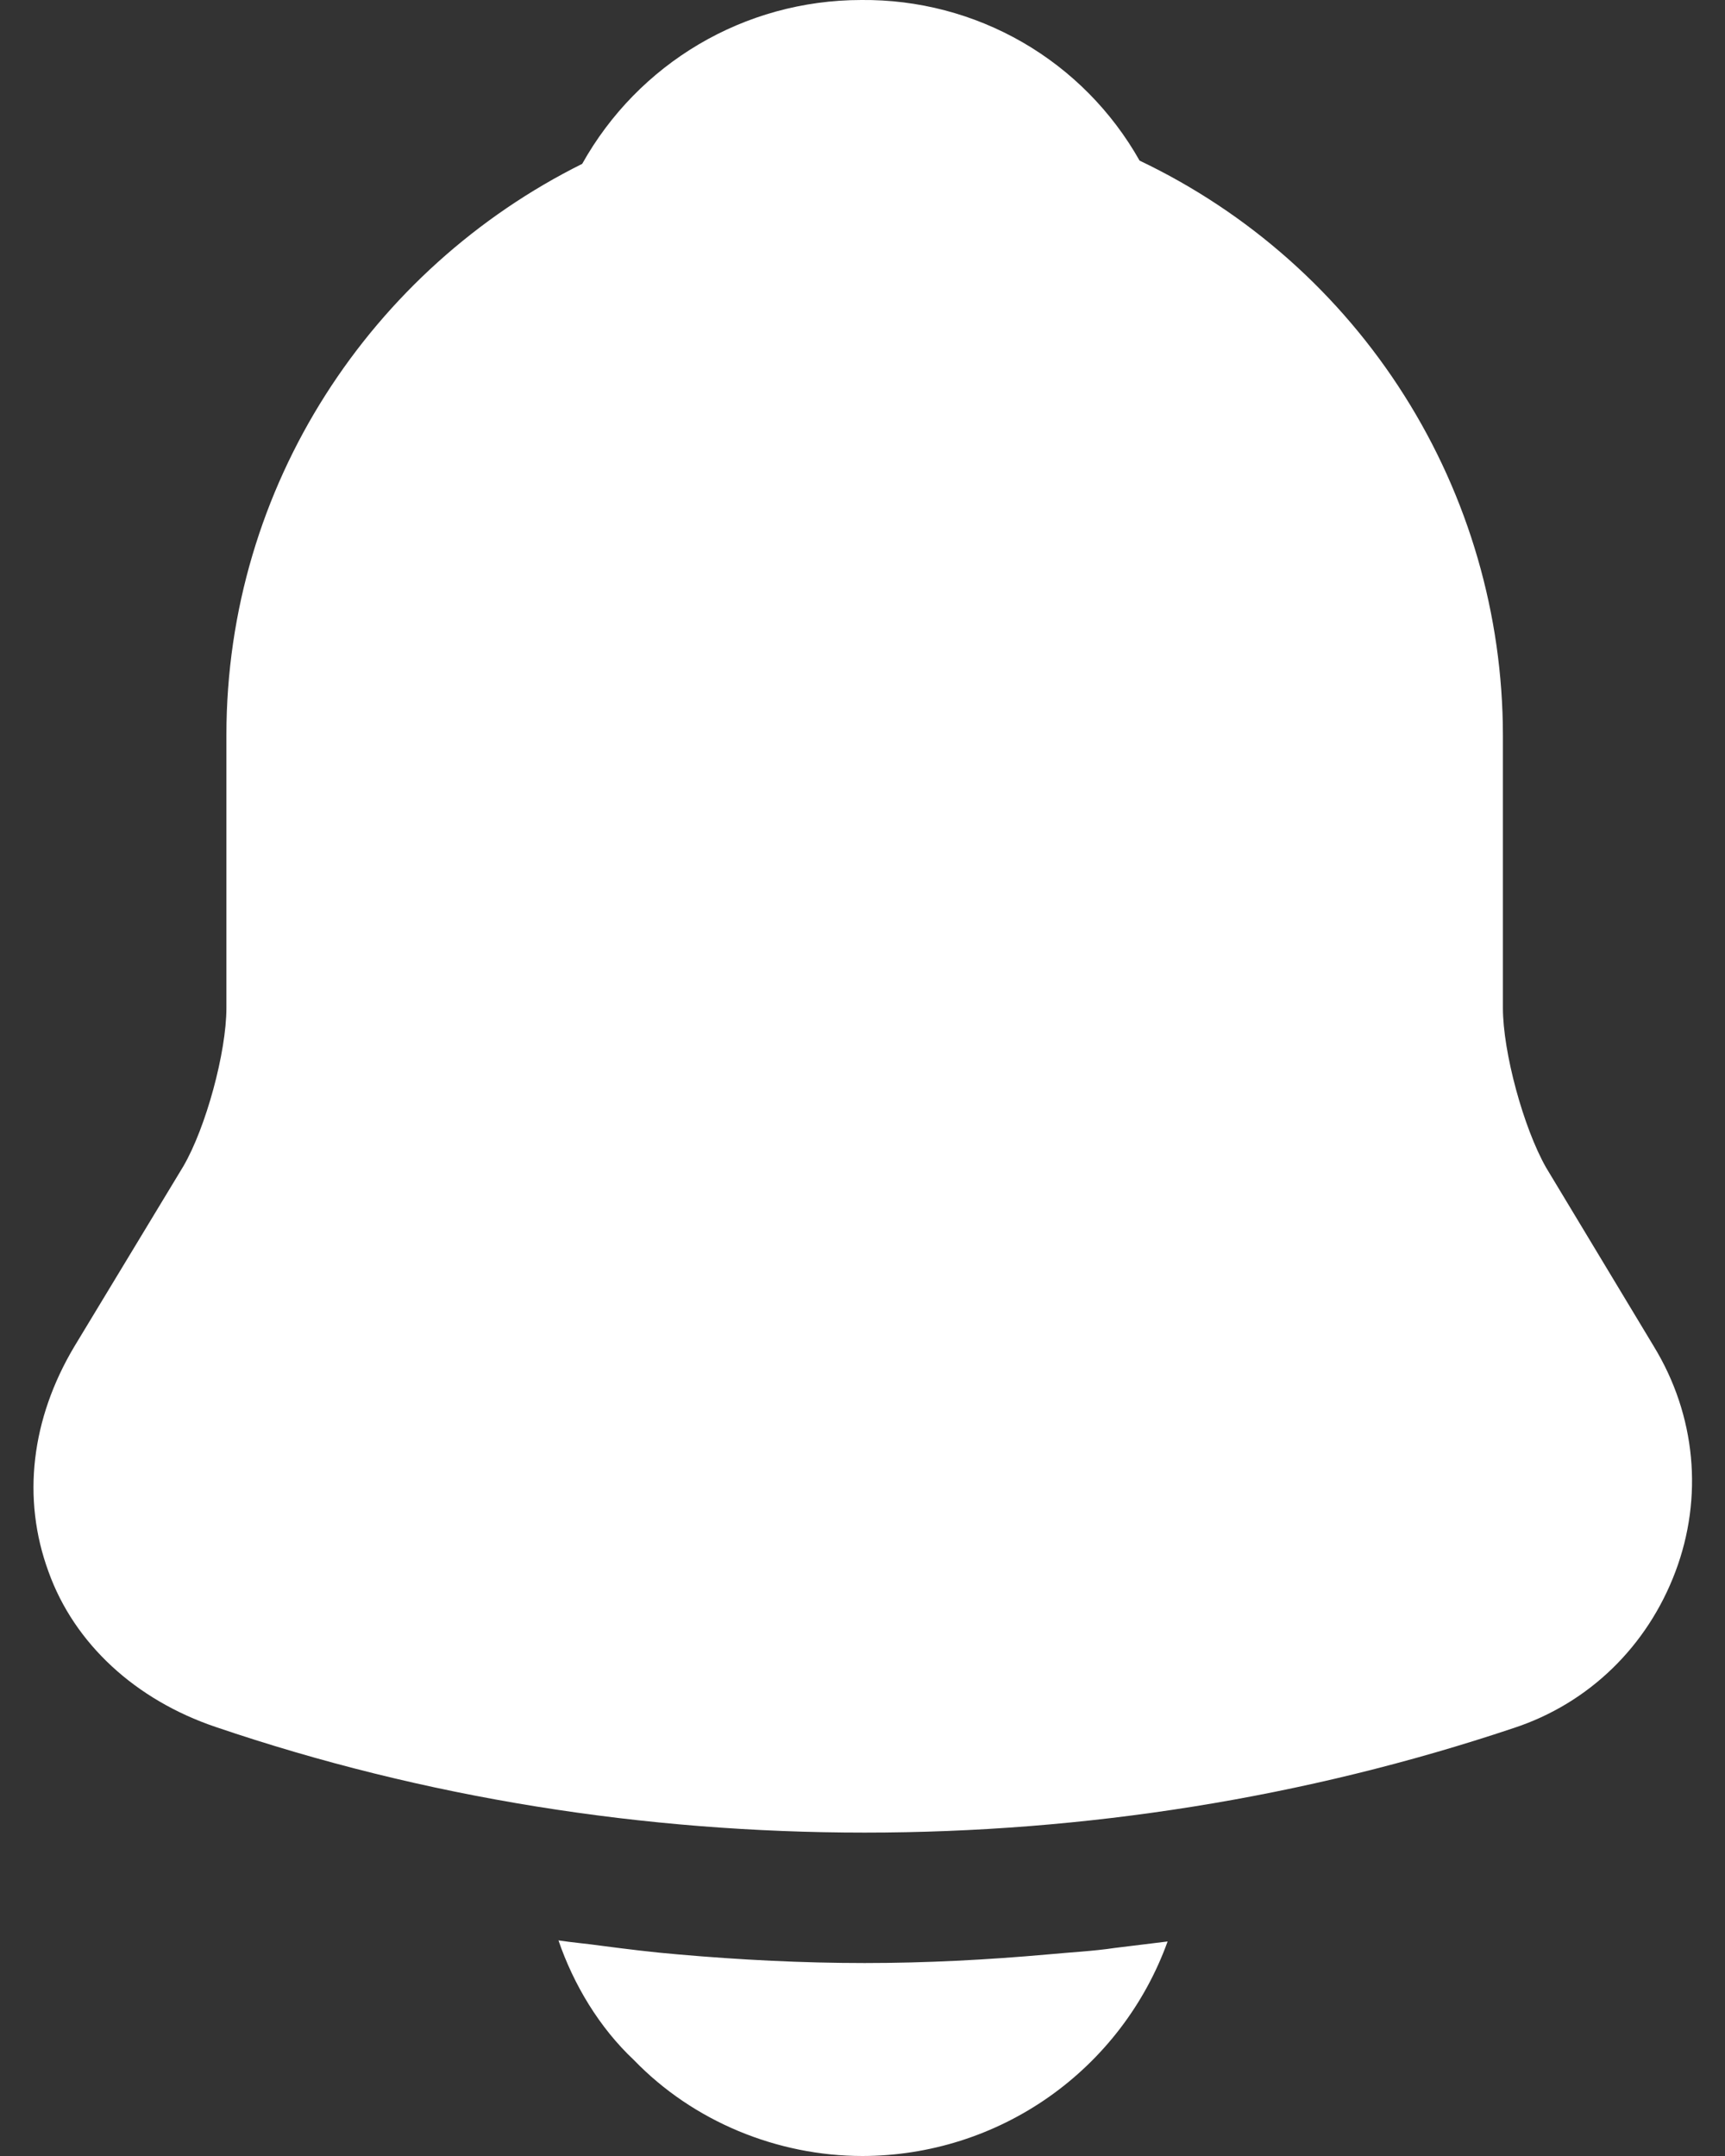 <svg width="16" height="20" viewBox="0 0 16 20" fill="none" xmlns="http://www.w3.org/2000/svg">
<rect x="0" y="0" width="16" height="20" fill="#333333" stroke="none"/>
<path id="Vector" d="M15.34 12.49L14.34 10.83C14.13 10.46 13.94 9.76 13.94 9.35V6.82C13.939 5.704 13.622 4.611 13.025 3.668C12.429 2.725 11.578 1.97 10.57 1.49C10.313 1.034 9.938 0.654 9.484 0.392C9.03 0.13 8.514 -0.005 7.99 0C6.9 0 5.92 0.59 5.4 1.52C3.45 2.49 2.1 4.5 2.1 6.82V9.35C2.1 9.76 1.91 10.46 1.7 10.82L0.69 12.49C0.29 13.16 0.2 13.9 0.45 14.58C0.69 15.25 1.26 15.77 2 16.02C3.94 16.68 5.98 17 8.02 17C10.06 17 12.1 16.68 14.04 16.03C14.74 15.8 15.28 15.27 15.54 14.58C15.8 13.89 15.73 13.13 15.34 12.49ZM10.83 18.01C10.62 18.592 10.235 19.096 9.729 19.452C9.223 19.808 8.619 19.999 8 20C7.21 20 6.43 19.68 5.88 19.11C5.56 18.81 5.32 18.41 5.18 18C5.31 18.02 5.44 18.03 5.58 18.05C5.81 18.08 6.05 18.11 6.29 18.13C6.86 18.18 7.44 18.21 8.02 18.21C8.59 18.21 9.16 18.18 9.72 18.13C9.93 18.11 10.14 18.1 10.34 18.07L10.83 18.01Z" fill="white"/>
</svg>

